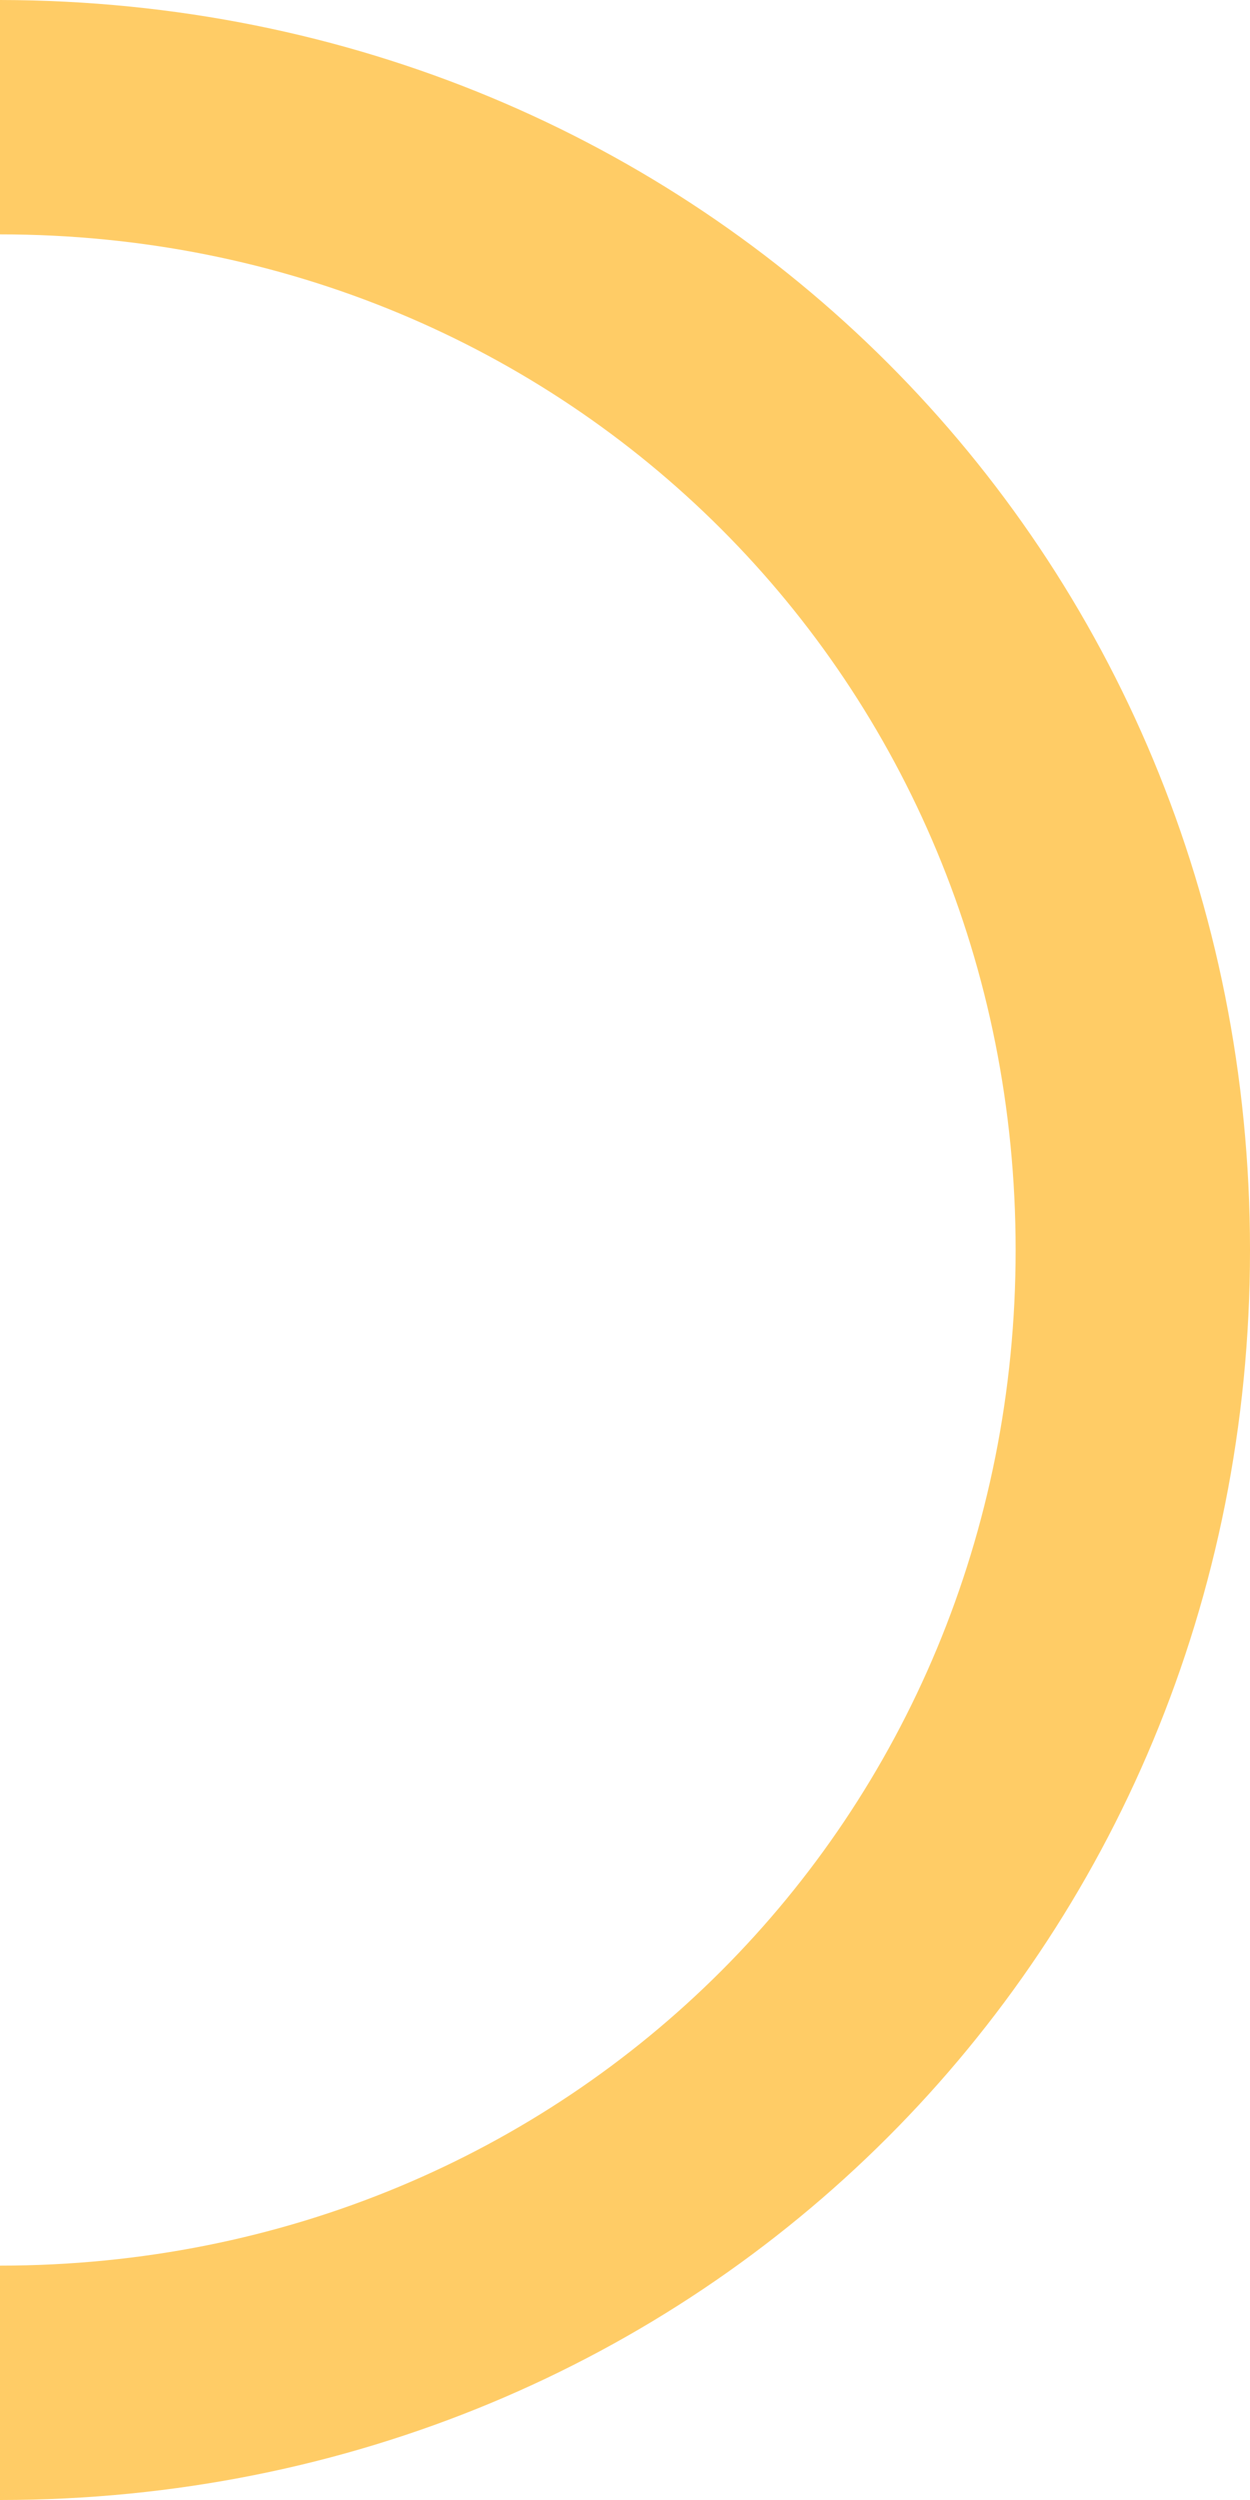 ﻿<?xml version="1.0" encoding="utf-8"?>
<svg version="1.1" xmlns:xlink="http://www.w3.org/1999/xlink" width="80px" height="160px" xmlns="http://www.w3.org/2000/svg">
  <g transform="matrix(1 0 0 1 -130 -50 )">
    <path d="M 0 0  L 0 15  C 36.4 15  65 43.6  65 80  C 65 116.4  36.4 145  0 145  L 0 160  C 44.8 160  80 124.8  80 80  C 80 35.245  44.87 0.07  0 0  Z M 0.134 0  C 0.09 3.51998197771763E-05  0.045 0  0.134 0  Z " fill-rule="nonzero" fill="#ffcc66" stroke="none" transform="matrix(1 0 0 1 130 50 )" />
  </g>
</svg>